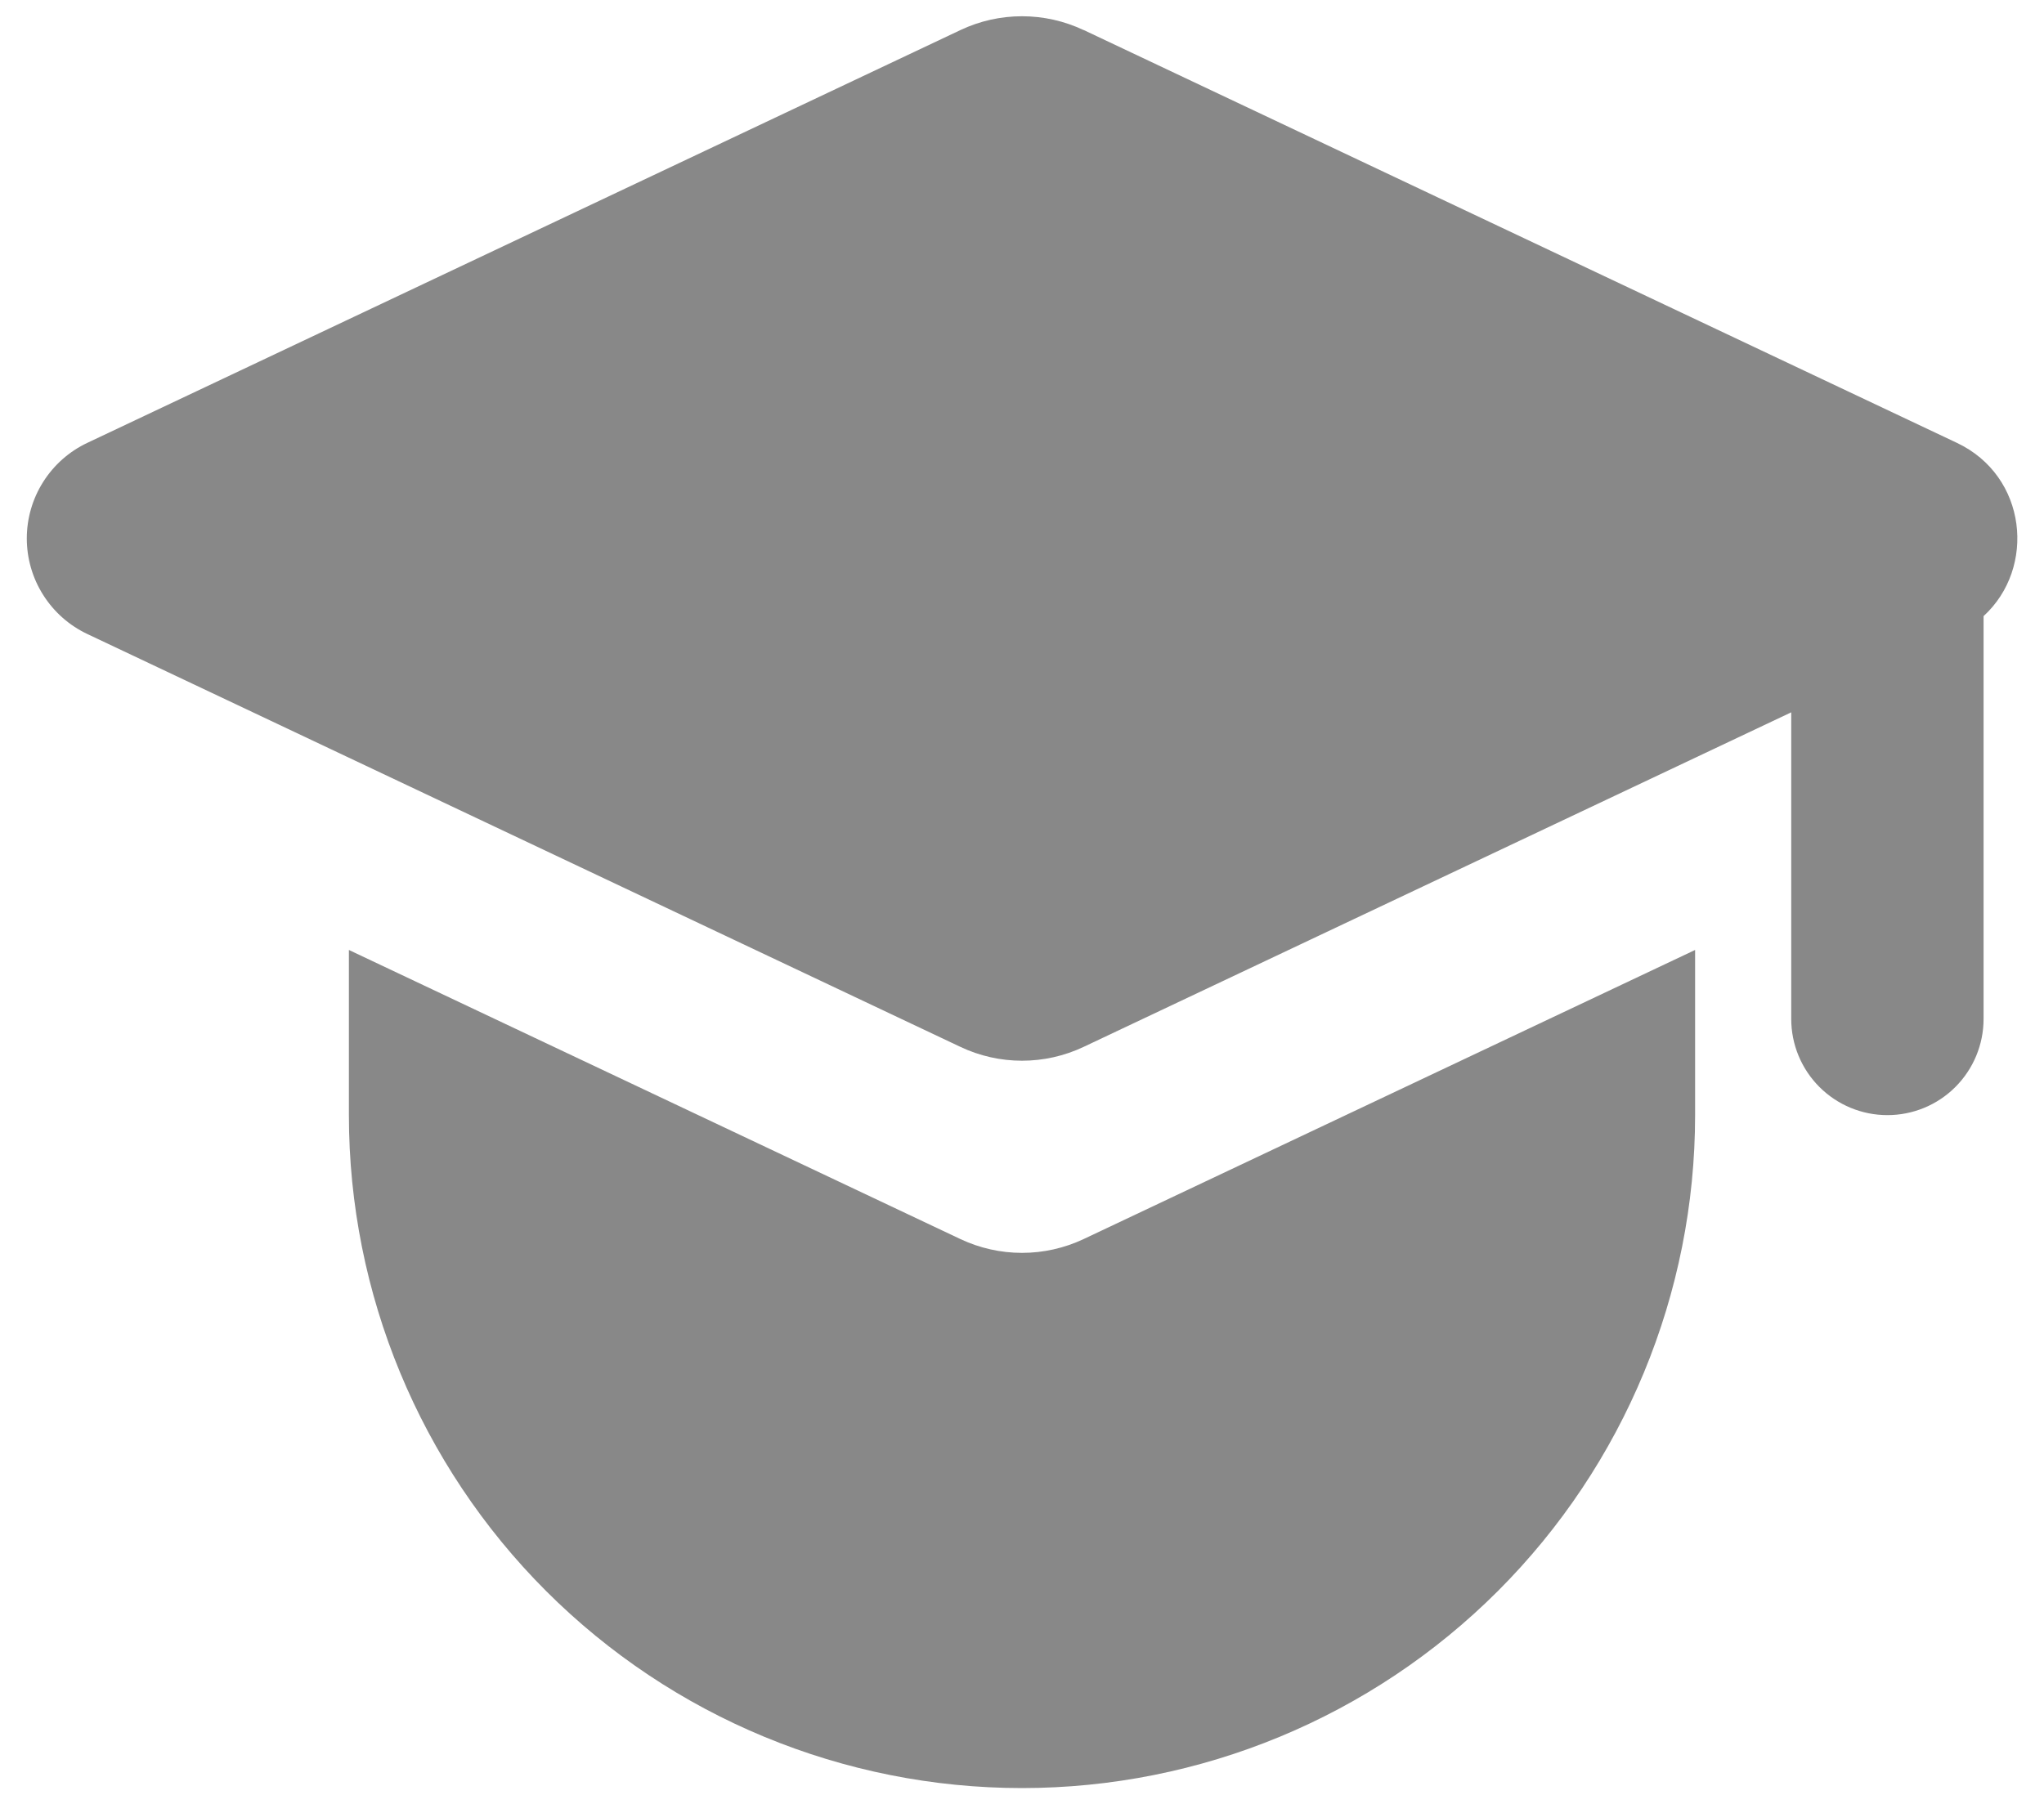 <svg width="62" height="55" viewBox="0 0 62 55" fill="none" xmlns="http://www.w3.org/2000/svg">
<path d="M51.417 28.822V33.833C51.417 39.248 49.266 44.441 45.437 48.27C41.608 52.099 36.415 54.25 31 54.25C25.585 54.25 20.392 52.099 16.563 48.27C12.735 44.441 10.583 39.248 10.583 33.833V28.822L29.131 37.593C29.715 37.869 30.354 38.012 31 38.012C31.647 38.012 32.285 37.869 32.87 37.593L51.417 28.822ZM32.87 0.91L59.353 13.434C61.494 14.443 61.765 17.232 60.167 18.693V30.916C60.167 31.69 59.859 32.432 59.312 32.979C58.766 33.526 58.024 33.833 57.25 33.833C56.477 33.833 55.735 33.526 55.188 32.979C54.641 32.432 54.333 31.69 54.333 30.916V21.612L32.87 31.762C32.285 32.039 31.647 32.182 31 32.182C30.354 32.182 29.715 32.039 29.131 31.762L2.647 19.235C2.098 18.975 1.635 18.565 1.31 18.051C0.985 17.538 0.813 16.943 0.813 16.336C0.813 15.729 0.985 15.134 1.31 14.621C1.635 14.107 2.098 13.697 2.647 13.437L29.131 0.913C29.715 0.636 30.354 0.493 31 0.493C31.647 0.493 32.285 0.636 32.87 0.913V0.91Z" fill="#888888"/>
</svg>
